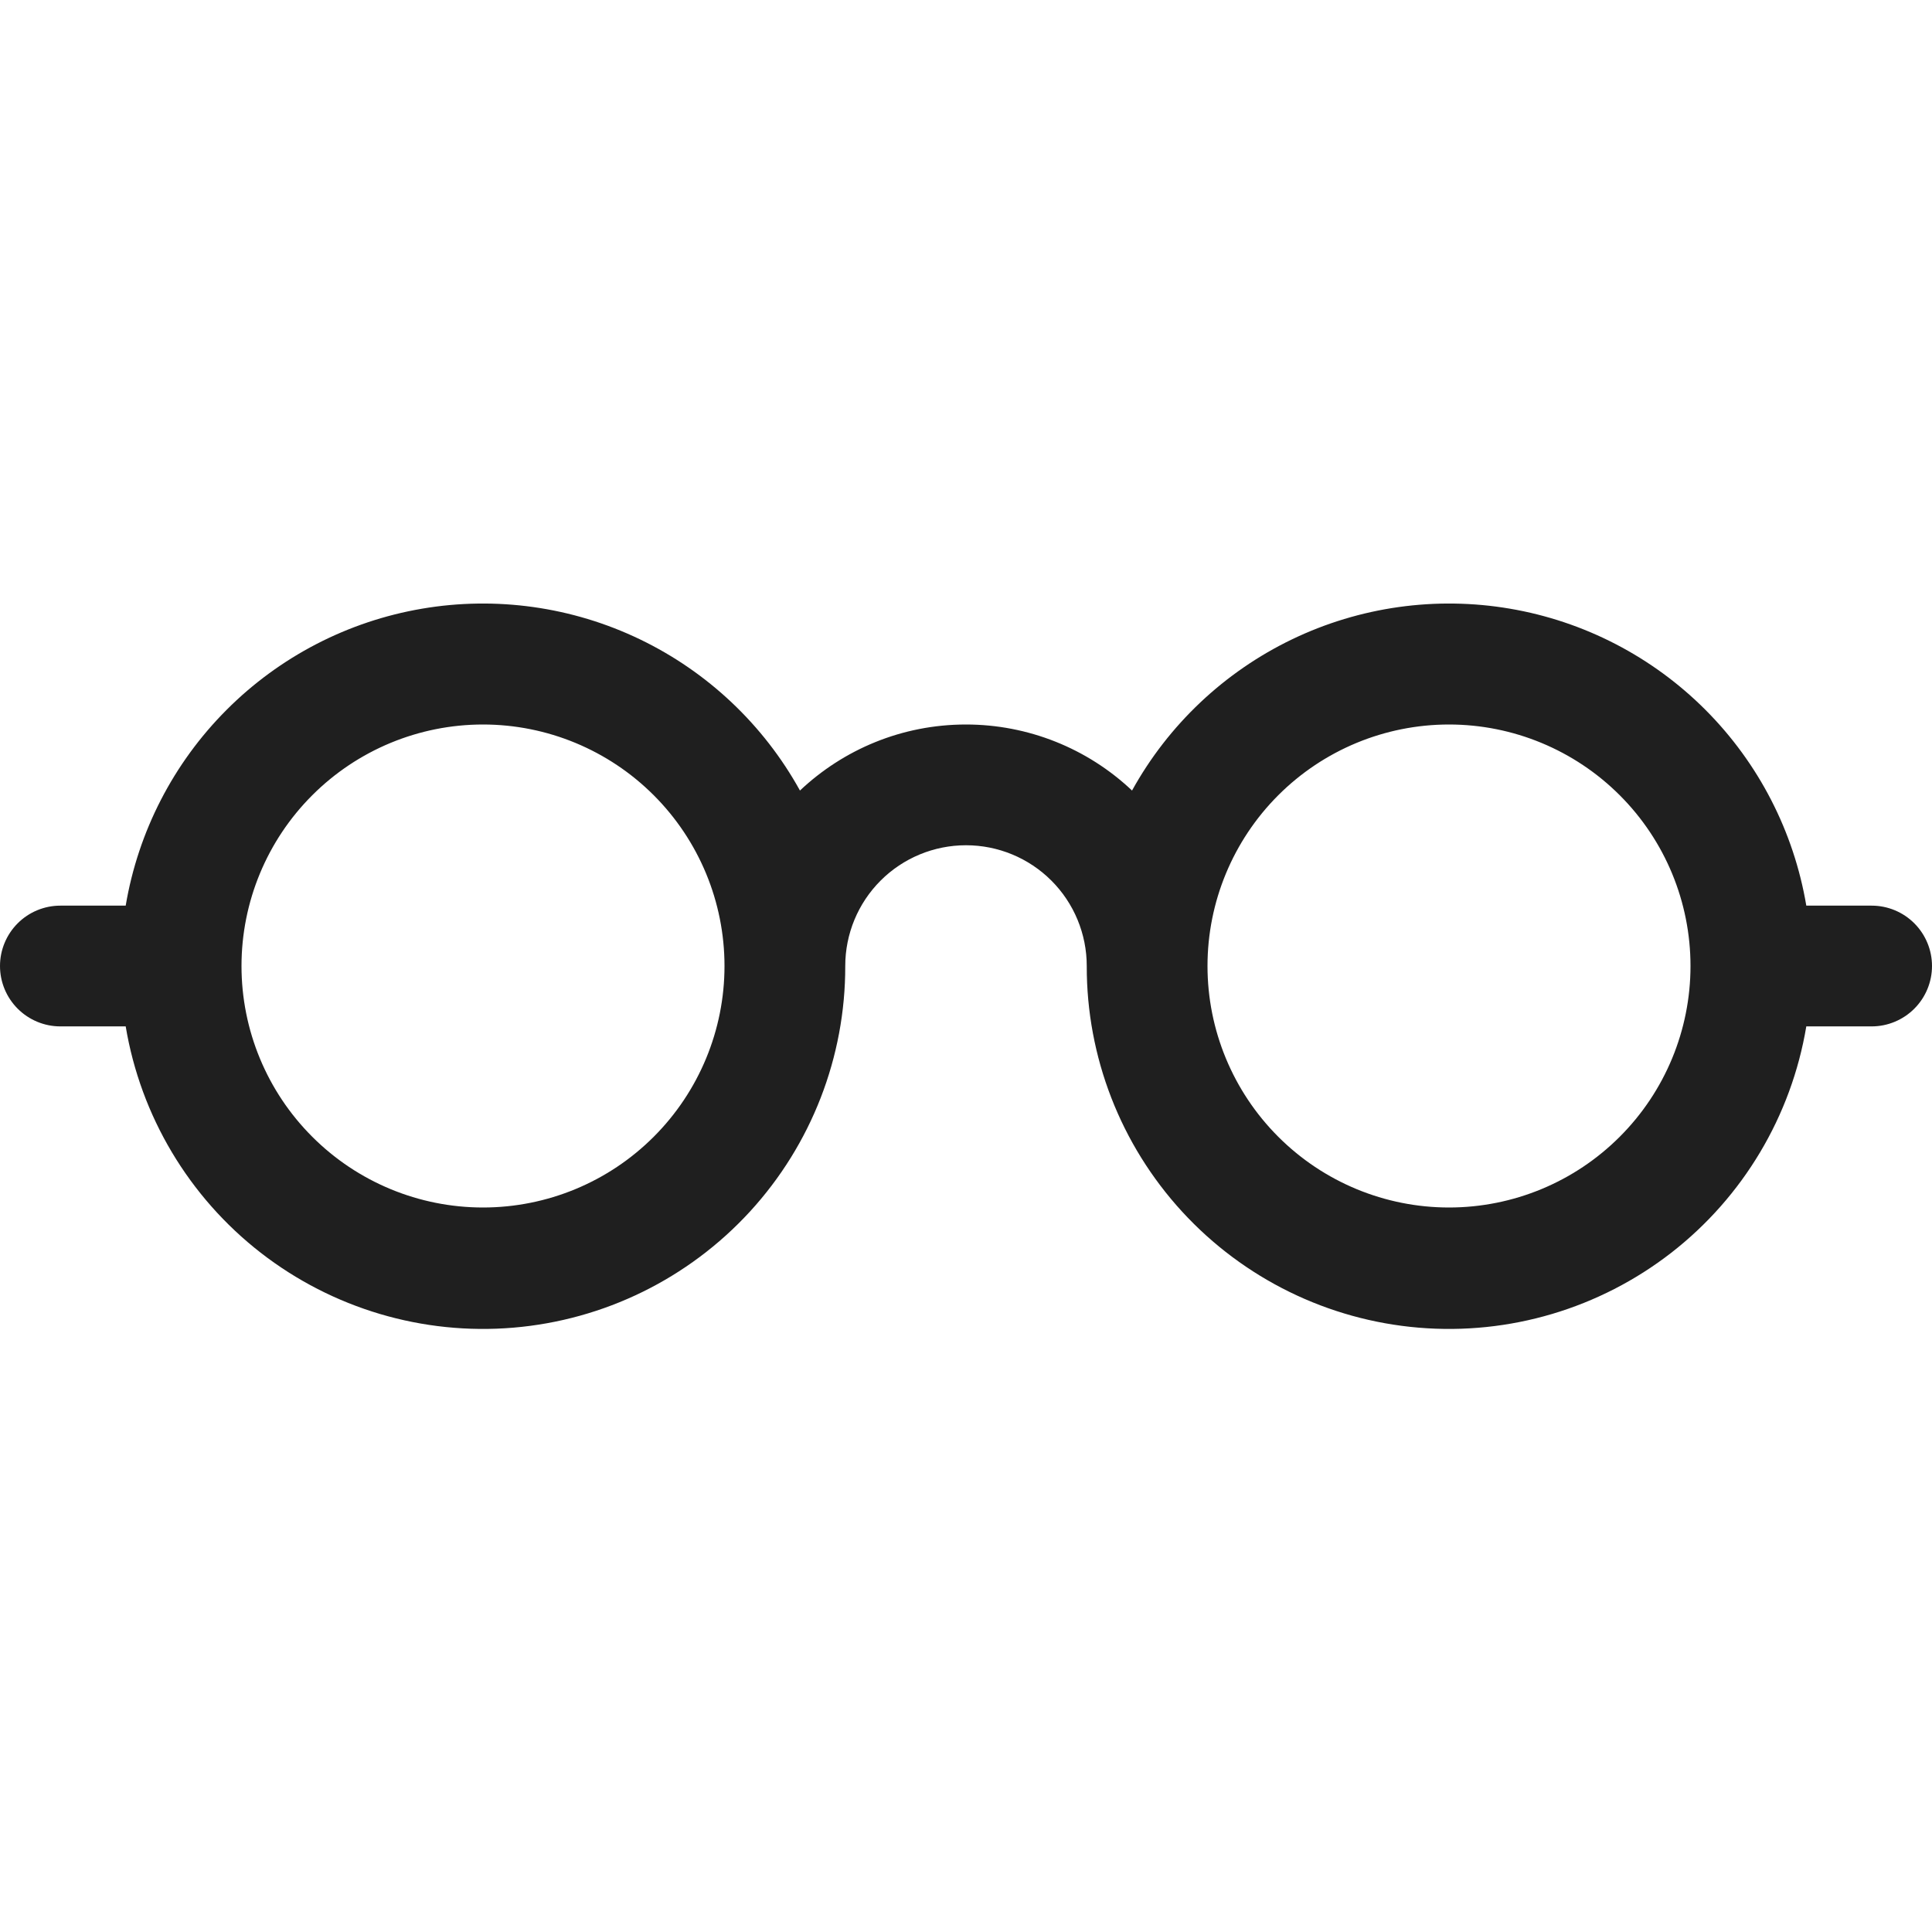 <svg width="50" height="50" viewBox="0 0 50 50" fill="none" xmlns="http://www.w3.org/2000/svg">
<g clip-path="url(#clip0_60_246)">
<path d="M12.5 18.75C14.158 18.75 15.747 19.409 16.919 20.581C18.091 21.753 18.75 23.343 18.75 25C18.75 26.658 18.091 28.247 16.919 29.419C15.747 30.592 14.158 31.25 12.5 31.25C10.842 31.25 9.253 30.592 8.081 29.419C6.908 28.247 6.25 26.658 6.25 25C6.25 23.343 6.908 21.753 8.081 20.581C9.253 19.409 10.842 18.75 12.5 18.75ZM20.703 20.459C19.762 18.757 18.315 17.39 16.562 16.546C14.81 15.703 12.838 15.426 10.921 15.753C9.003 16.08 7.235 16.996 5.862 18.373C4.488 19.749 3.576 21.52 3.253 23.438H1.562C1.148 23.438 0.751 23.602 0.458 23.895C0.165 24.188 0 24.586 0 25C0 25.415 0.165 25.812 0.458 26.105C0.751 26.398 1.148 26.563 1.562 26.563H3.253C3.641 28.884 4.888 30.975 6.746 32.42C8.605 33.864 10.938 34.557 13.284 34.36C15.63 34.163 17.815 33.091 19.407 31.357C20.998 29.623 21.88 27.354 21.875 25C21.875 24.171 22.204 23.376 22.79 22.79C23.376 22.204 24.171 21.875 25 21.875C25.829 21.875 26.624 22.204 27.21 22.79C27.796 23.376 28.125 24.171 28.125 25C28.12 27.354 29.002 29.623 30.593 31.357C32.185 33.091 34.37 34.163 36.716 34.36C39.062 34.557 41.395 33.864 43.254 32.42C45.112 30.975 46.359 28.884 46.747 26.563H48.438C48.852 26.563 49.249 26.398 49.542 26.105C49.835 25.812 50 25.415 50 25C50 24.586 49.835 24.188 49.542 23.895C49.249 23.602 48.852 23.438 48.438 23.438H46.747C46.424 21.52 45.512 19.749 44.139 18.373C42.765 16.996 40.997 16.08 39.079 15.753C37.162 15.426 35.19 15.703 33.438 16.546C31.685 17.39 30.238 18.757 29.297 20.459C28.136 19.361 26.598 18.75 25 18.75C23.337 18.75 21.825 19.4 20.703 20.459ZM43.75 25C43.75 26.658 43.092 28.247 41.919 29.419C40.747 30.592 39.158 31.25 37.5 31.25C35.842 31.25 34.253 30.592 33.081 29.419C31.909 28.247 31.25 26.658 31.25 25C31.25 23.343 31.909 21.753 33.081 20.581C34.253 19.409 35.842 18.75 37.5 18.75C39.158 18.75 40.747 19.409 41.919 20.581C43.092 21.753 43.75 23.343 43.75 25Z" fill="#1F1F1F"/>
</g>
<defs>
<clipPath id="clip0_60_246">
<rect width="50" height="50" fill="white"/>
</clipPath>
</defs>
</svg>
